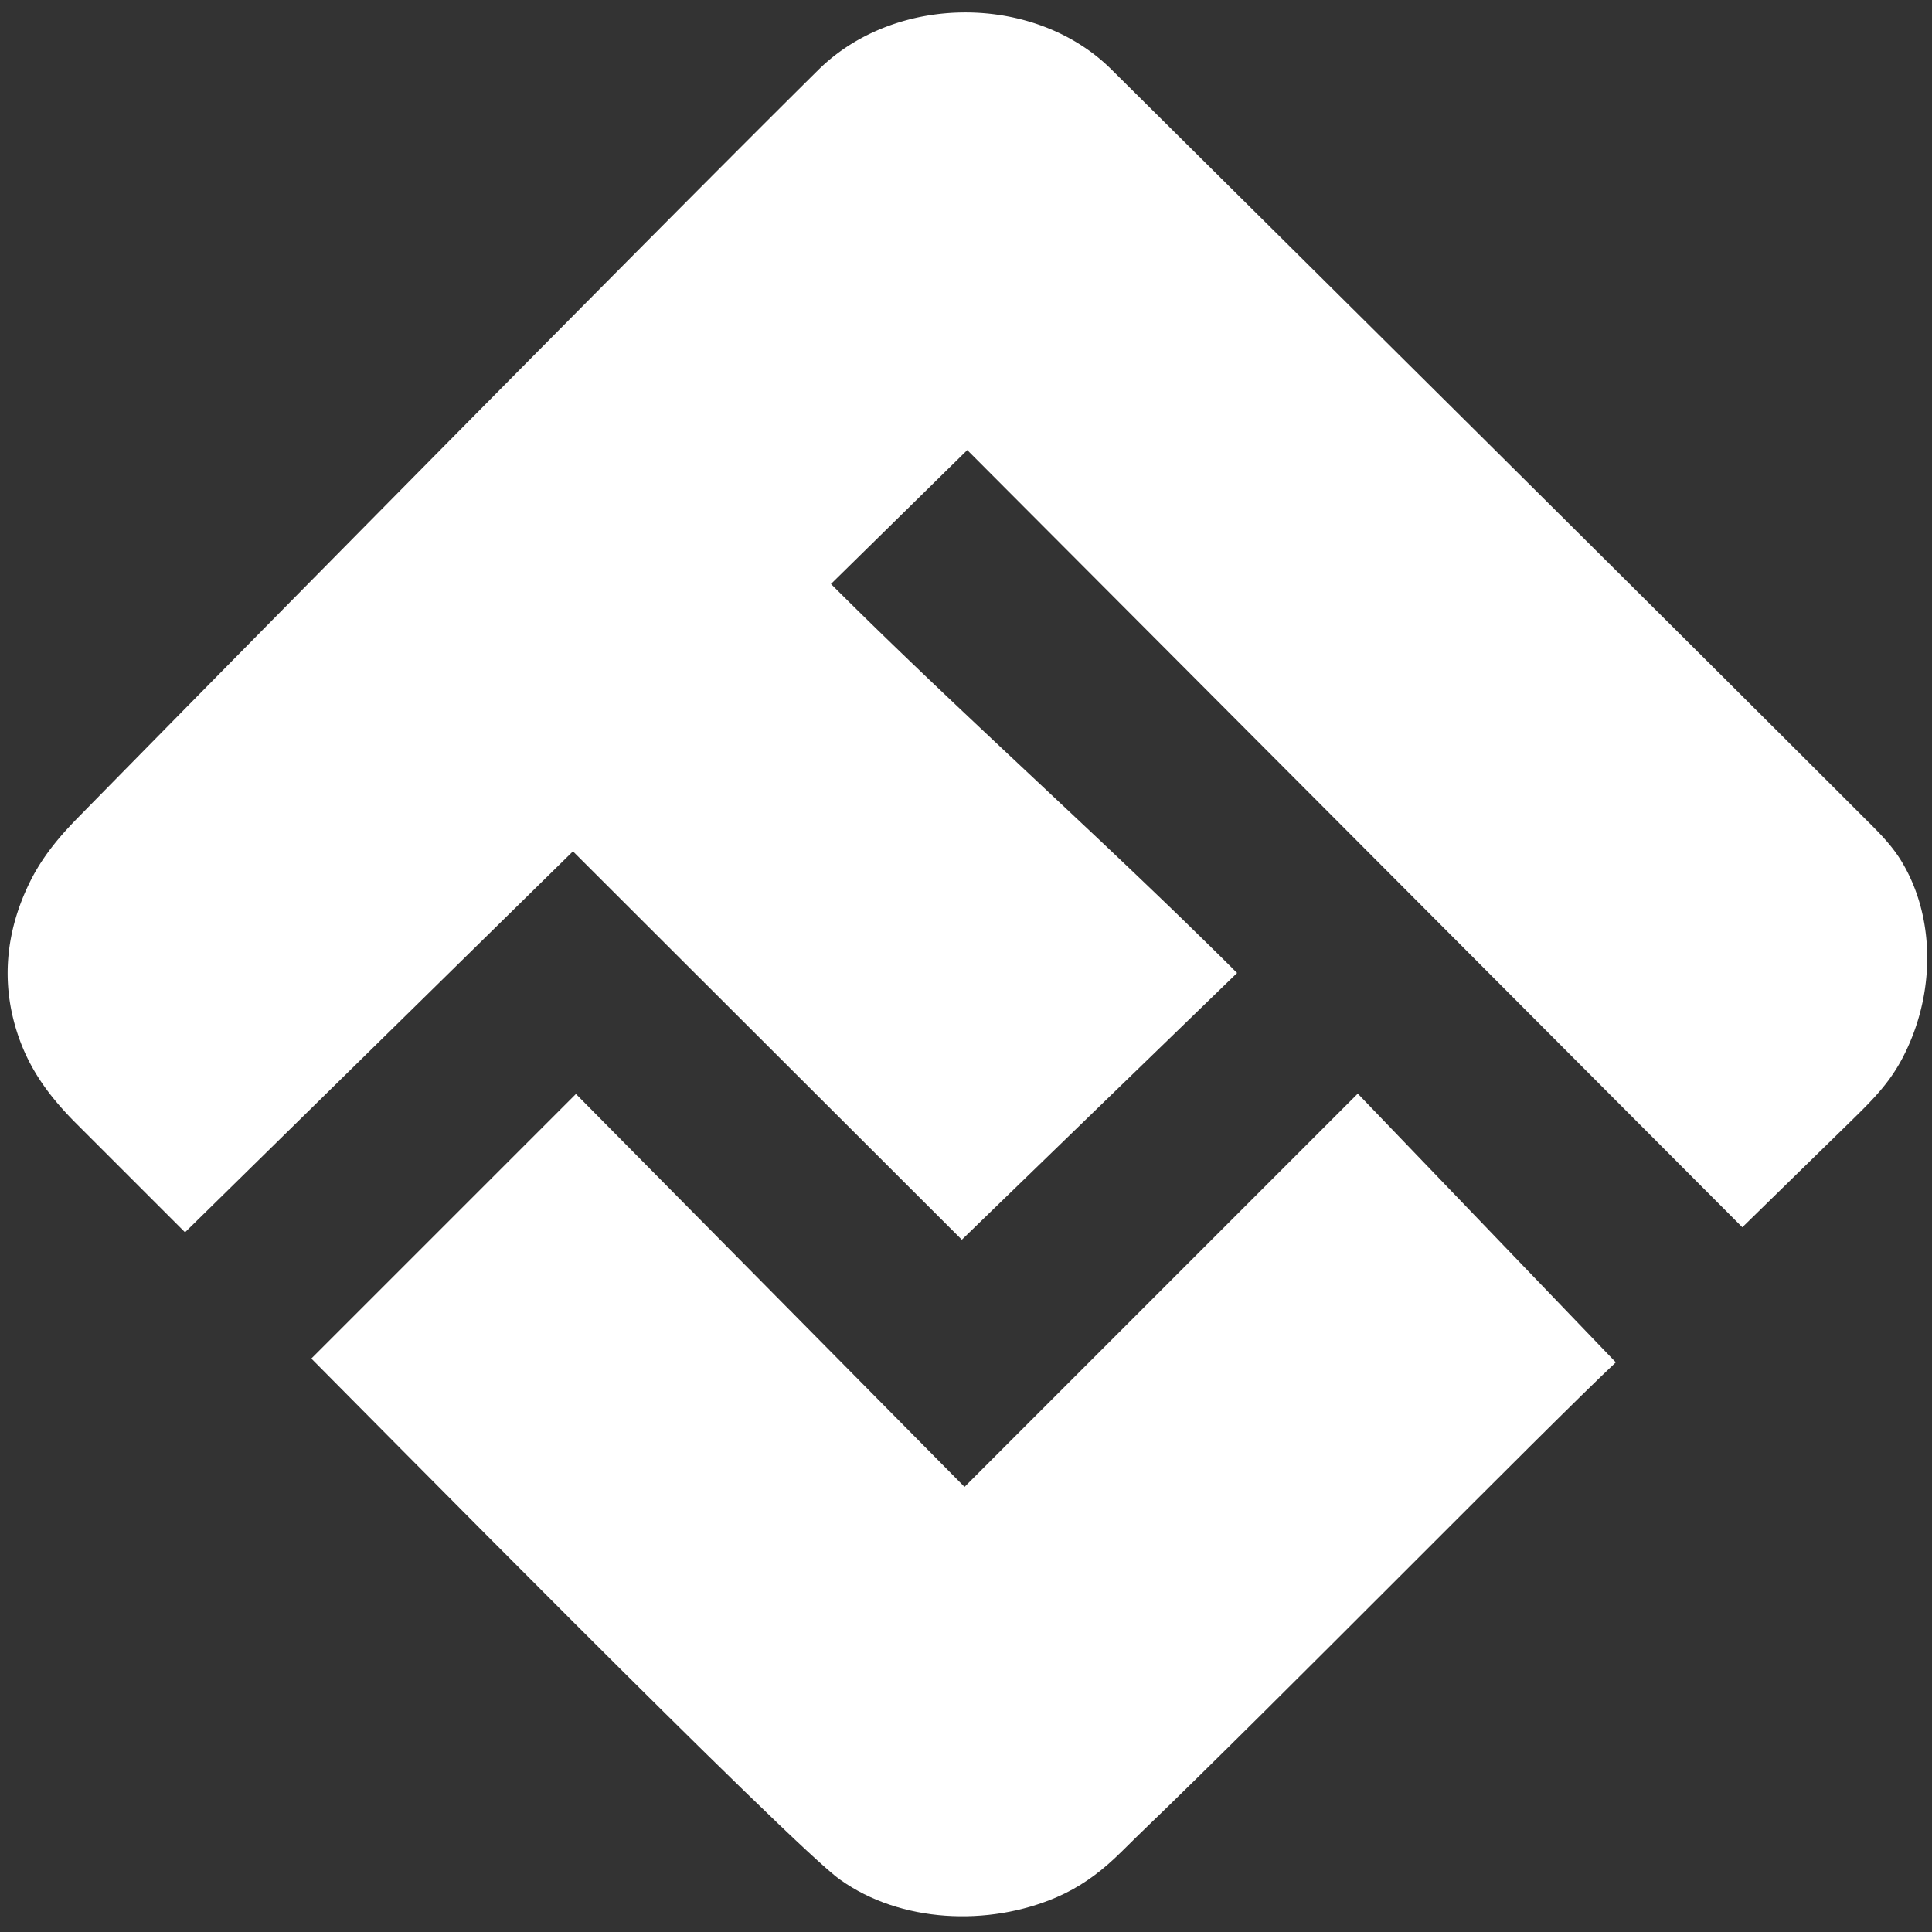 <svg width="109" height="109"
  xmlns="http://www.w3.org/2000/svg">
  <rect width="100%" height="100%" fill="#333333" stroke="none"/>
  <g fill="none" fill-rule="evenodd">
    <path d="M76.603 61.7 54.417 83.888 32.493 61.72 17.565 76.648c2.464 2.465 27.297 27.663 29.841 29.405 3.394 2.424 8.35 2.654 12.222.979 1.229-.532 2.269-1.264 3.248-2.18.542-.508 1.064-1.048 1.589-1.55 7.302-7.02 22.945-22.929 26.697-26.44L76.603 61.7z" fill="white"/>
    <path d="m10.44 69.524 21.885-21.492.004.003 7.085 7.078h.002l14.849 14.83 15.53-15.05a30.427 30.427 0 0 0-.296-.289h.007a258.383 258.383 0 0 0-2.192-2.153l-.361-.355c-.833-.81-1.677-1.619-2.523-2.428l-.322-.308c-.927-.884-1.86-1.767-2.798-2.65l-.065-.06c-1.95-1.835-3.91-3.669-5.859-5.503-2.896-2.728-5.76-5.457-8.504-8.201l1.942-1.908 5.748-5.646L98.299 69.24l6.14-6.001c1.143-1.119 2.123-2.082 2.882-3.52 1.905-3.615 1.86-7.95-.014-11.08-.594-.996-1.384-1.752-2.198-2.563-14.046-14.04-28.039-27.9-42.413-42.166C58.4-.354 50.56-.39 46.174 3.938c-8.681 8.586-33.61 33.865-41.796 42.213-1.102 1.124-2.04 2.264-2.73 3.69-1.302 2.684-1.636 5.603-.624 8.58.68 1.996 1.812 3.5 3.298 4.986l6.118 6.117" fill="white"/>
  </g>
</svg>
